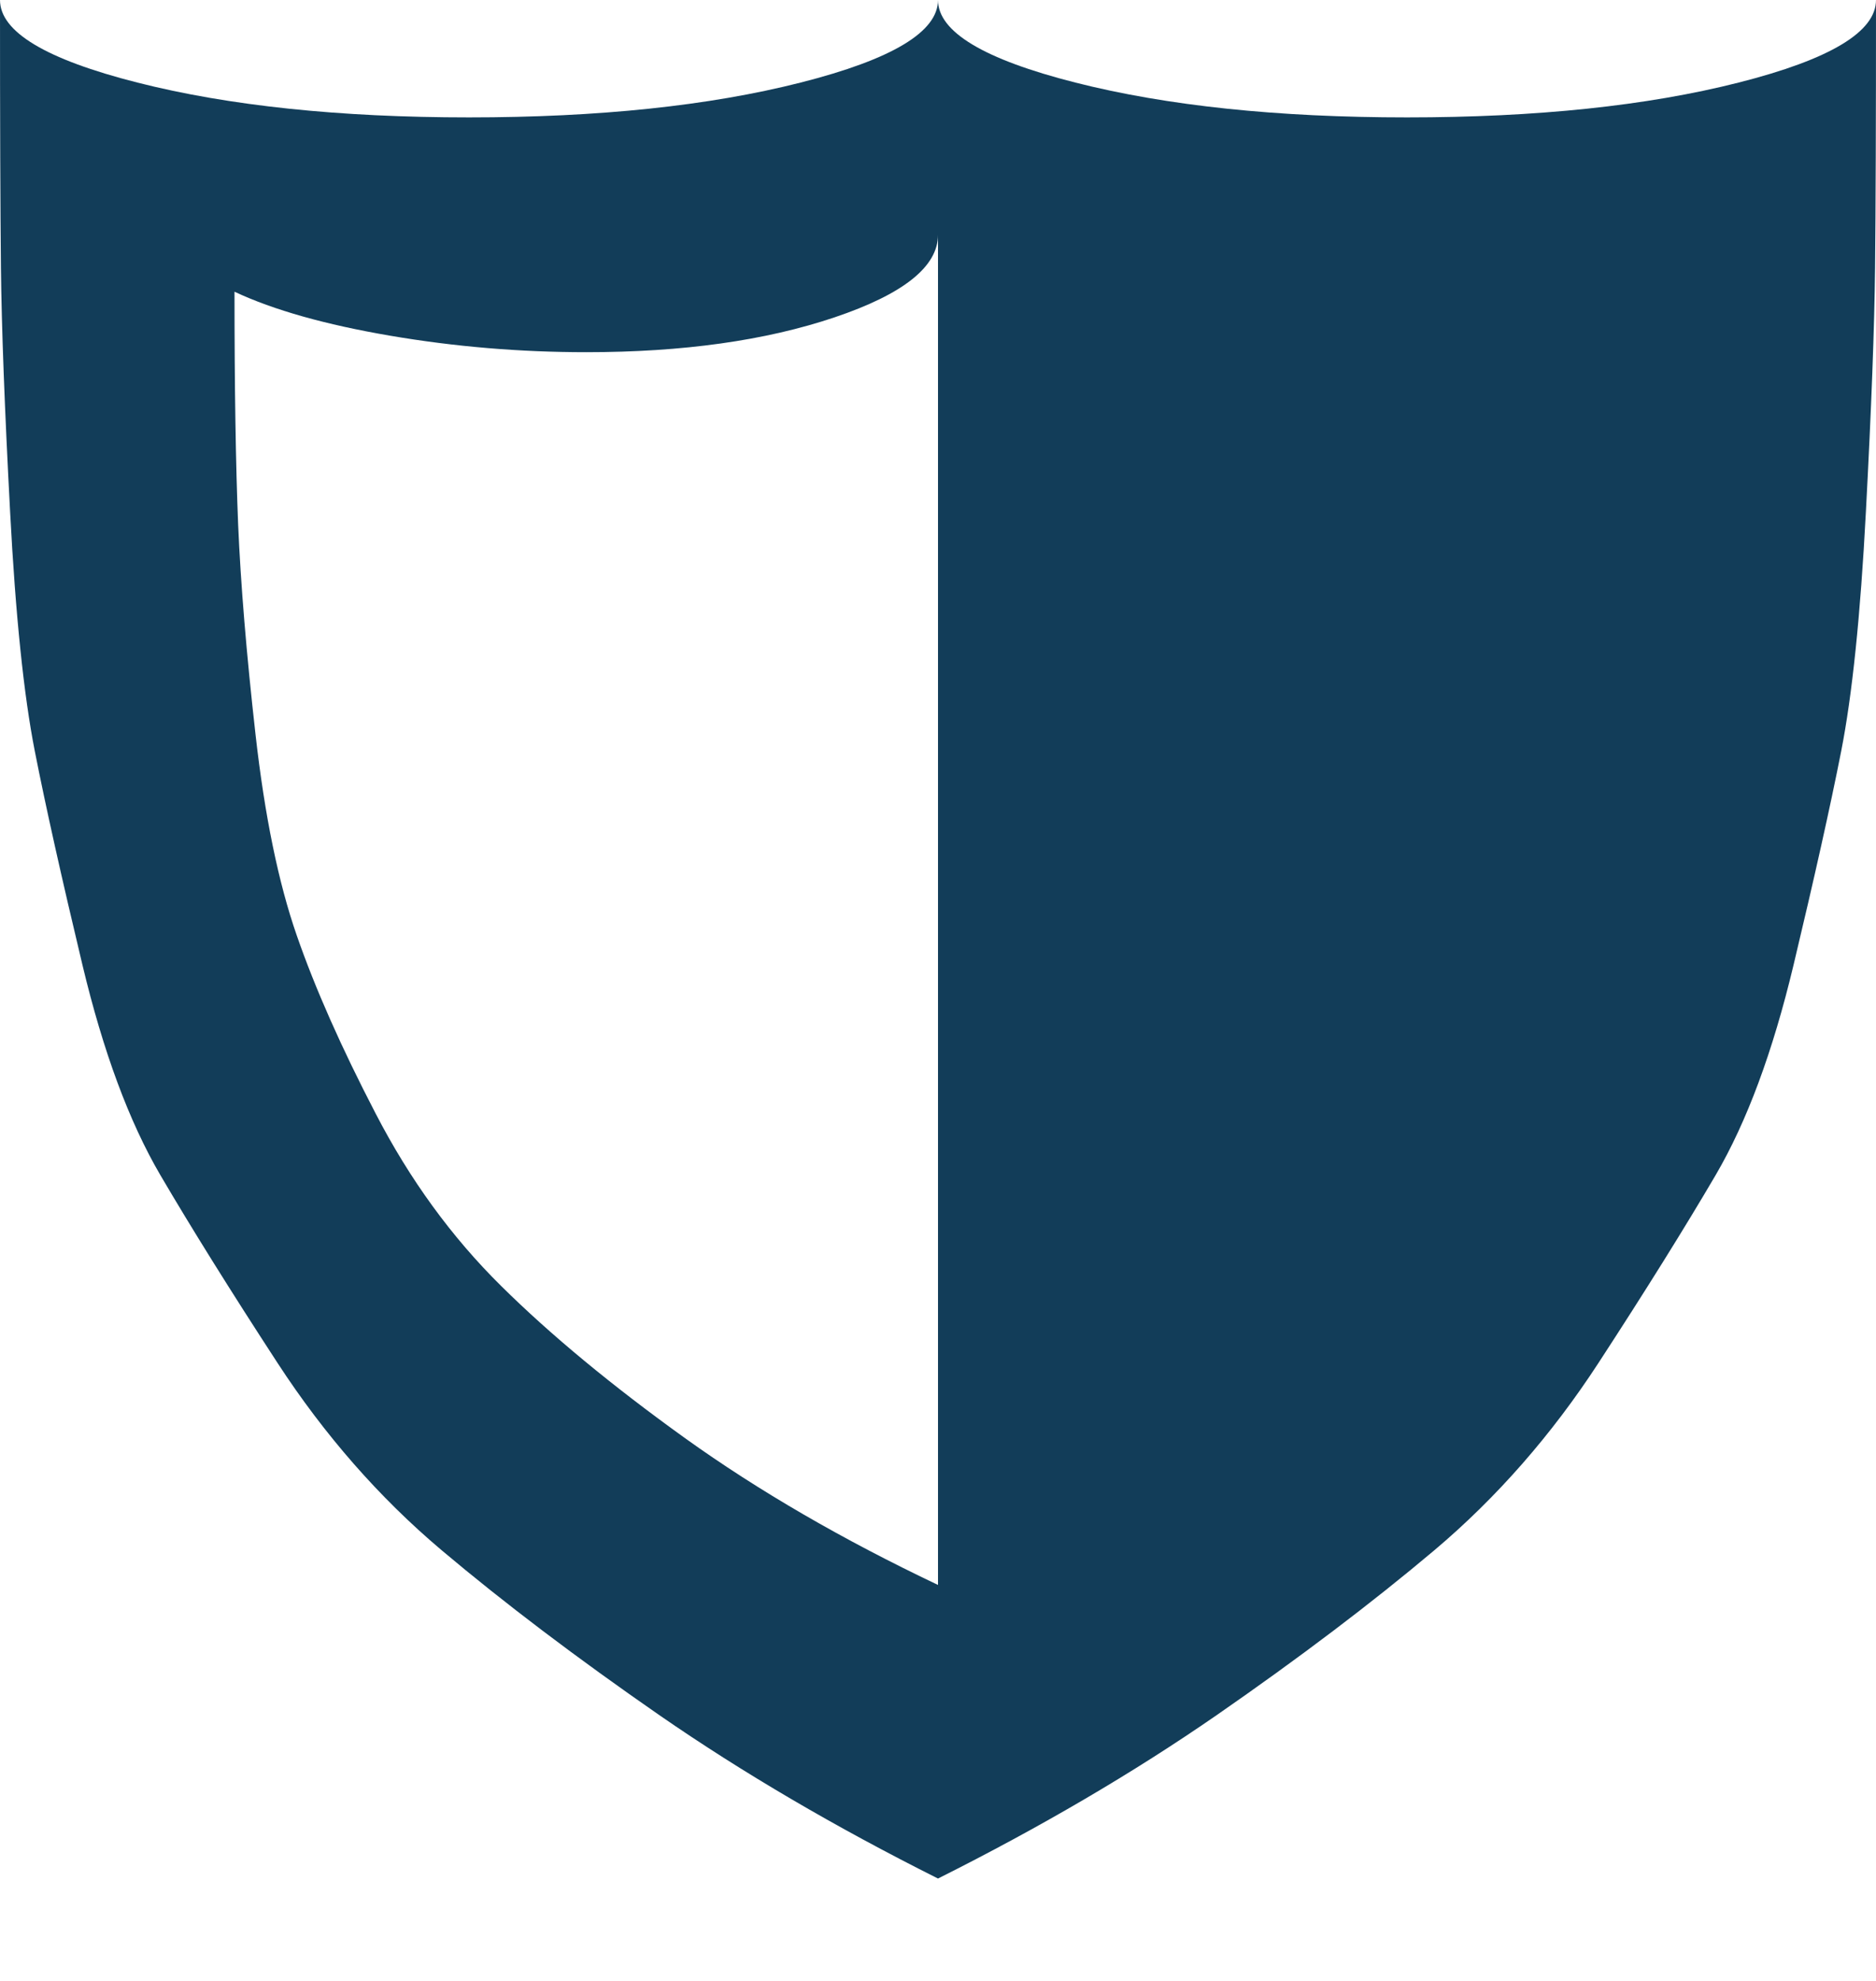 <svg width="18" height="19" viewBox="0 0 18 19" fill="none" xmlns="http://www.w3.org/2000/svg">
<path d="M9 18.018C8.016 17.525 7.125 17.003 6.328 16.452C5.531 15.9 4.834 15.372 4.236 14.868C3.639 14.364 3.114 13.765 2.663 13.073C2.212 12.381 1.837 11.78 1.538 11.27C1.239 10.759 0.99 10.088 0.791 9.255C0.592 8.422 0.439 7.739 0.334 7.205C0.229 6.672 0.149 5.906 0.097 4.909C0.044 3.912 0.015 3.132 0.009 2.569C0.003 2.006 0 1.15 0 0C0 0.305 0.439 0.569 1.318 0.792C2.197 1.015 3.258 1.126 4.5 1.126C5.742 1.126 6.803 1.015 7.682 0.792C8.561 0.569 9 0.305 9 0C9 0.305 9.439 0.569 10.318 0.792C11.197 1.015 12.258 1.126 13.5 1.126C14.742 1.126 15.803 1.015 16.682 0.792C17.561 0.569 18 0.305 18 0C18 1.15 17.997 2.006 17.991 2.569C17.985 3.132 17.956 3.912 17.903 4.909C17.851 5.906 17.771 6.672 17.666 7.205C17.561 7.739 17.408 8.422 17.209 9.255C17.01 10.088 16.761 10.759 16.462 11.27C16.163 11.78 15.788 12.381 15.337 13.073C14.886 13.765 14.361 14.364 13.764 14.868C13.166 15.372 12.469 15.9 11.672 16.452C10.875 17.003 9.984 17.525 9 18.018ZM9 2.252C9 2.557 8.669 2.821 8.007 3.044C7.345 3.267 6.551 3.378 5.625 3.378C4.992 3.378 4.365 3.326 3.744 3.22C3.123 3.114 2.625 2.974 2.25 2.798C2.25 3.724 2.262 4.469 2.285 5.032C2.309 5.595 2.364 6.267 2.452 7.047C2.54 7.827 2.672 8.469 2.848 8.974C3.023 9.478 3.275 10.047 3.604 10.68C3.932 11.314 4.333 11.865 4.808 12.334C5.282 12.803 5.871 13.29 6.574 13.795C7.277 14.299 8.086 14.768 9 15.202V2.252Z" fill="#123D59"/>
</svg>
